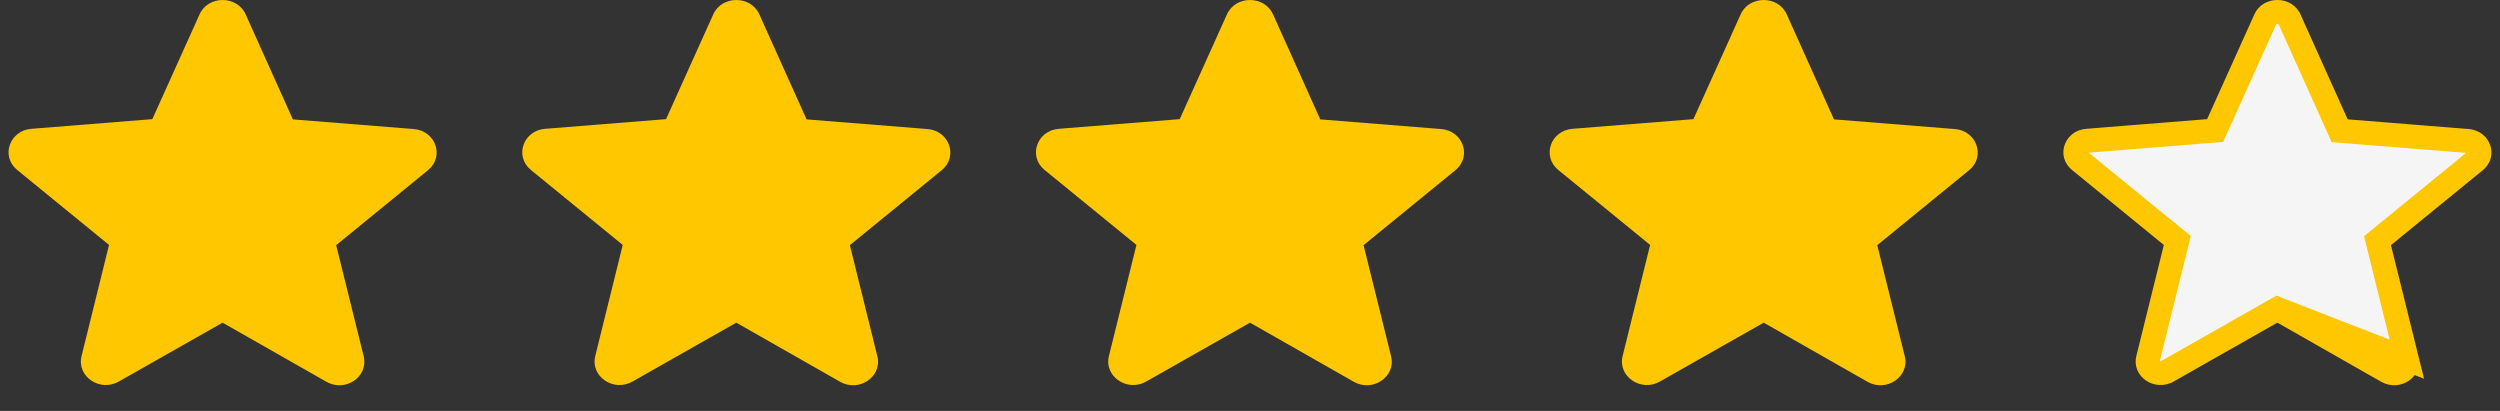 <svg width="73" height="12" viewBox="0 0 73 12" fill="none" xmlns="http://www.w3.org/2000/svg">
<rect x="0" y="0" width="73" height="12" fill="#333333" stroke="none"/>
<path d="M6.5 9.422L9.531 11.148C10.086 11.464 10.765 10.997 10.62 10.405L9.816 7.159L12.497 4.971C12.986 4.572 12.723 3.816 12.08 3.768L8.552 3.486L7.172 0.418C6.924 -0.139 6.076 -0.139 5.828 0.418L4.448 3.479L0.92 3.761C0.277 3.809 0.014 4.565 0.503 4.964L3.184 7.152L2.381 10.398C2.234 10.99 2.914 11.457 3.469 11.141L6.5 9.422Z" fill="#FFC700"/>
<path d="M21.5 9.422L24.531 11.148C25.086 11.464 25.765 10.997 25.619 10.405L24.816 7.159L27.497 4.971C27.986 4.572 27.723 3.816 27.08 3.768L23.552 3.486L22.172 0.418C21.924 -0.139 21.076 -0.139 20.828 0.418L19.448 3.479L15.92 3.761C15.277 3.809 15.014 4.565 15.503 4.964L18.184 7.152L17.381 10.398C17.235 10.99 17.914 11.457 18.469 11.141L21.5 9.422Z" fill="#FFC700"/>
<path d="M36.5 9.422L39.531 11.148C40.086 11.464 40.766 10.997 40.62 10.405L39.816 7.159L42.497 4.971C42.986 4.572 42.723 3.816 42.08 3.768L38.552 3.486L37.172 0.418C36.924 -0.139 36.076 -0.139 35.828 0.418L34.448 3.479L30.92 3.761C30.277 3.809 30.014 4.565 30.503 4.964L33.184 7.152L32.38 10.398C32.234 10.99 32.914 11.457 33.469 11.141L36.5 9.422Z" fill="#FFC700"/>
<path d="M51.5 9.422L54.531 11.148C55.086 11.464 55.766 10.997 55.62 10.405L54.816 7.159L57.497 4.971C57.986 4.572 57.723 3.816 57.08 3.768L53.552 3.486L52.172 0.418C51.924 -0.139 51.076 -0.139 50.828 0.418L49.448 3.479L45.92 3.761C45.277 3.809 45.014 4.565 45.503 4.964L48.184 7.152L47.38 10.398C47.234 10.99 47.914 11.457 48.469 11.141L51.5 9.422Z" fill="#FFC700"/>
<path d="M66.5 9.019L66.673 9.117L69.704 10.844L69.704 10.844C69.856 10.93 70.021 10.91 70.141 10.828C70.259 10.747 70.313 10.623 70.28 10.489L66.5 9.019ZM66.5 9.019L66.327 9.117L63.296 10.837L63.295 10.837C63.144 10.923 62.979 10.903 62.859 10.821C62.741 10.74 62.687 10.616 62.72 10.482L63.524 7.236L63.577 7.021L63.405 6.881L60.725 4.693L60.725 4.693C60.601 4.592 60.578 4.46 60.618 4.346C60.658 4.229 60.768 4.123 60.946 4.11L60.946 4.11L60.948 4.11L64.475 3.828L64.682 3.811L64.767 3.623L66.147 0.562L66.148 0.56C66.206 0.429 66.339 0.35 66.5 0.35C66.661 0.35 66.794 0.429 66.852 0.56L66.853 0.561L68.233 3.629L68.318 3.818L68.525 3.834L72.052 4.116L72.054 4.117C72.232 4.13 72.342 4.235 72.382 4.352C72.422 4.467 72.399 4.599 72.275 4.7L72.275 4.7L69.595 6.887L69.423 7.028L69.476 7.243L70.28 10.489L66.5 9.019Z" fill="#F5F5F5" stroke="#FFC700" stroke-width="0.7"/>
</svg>
